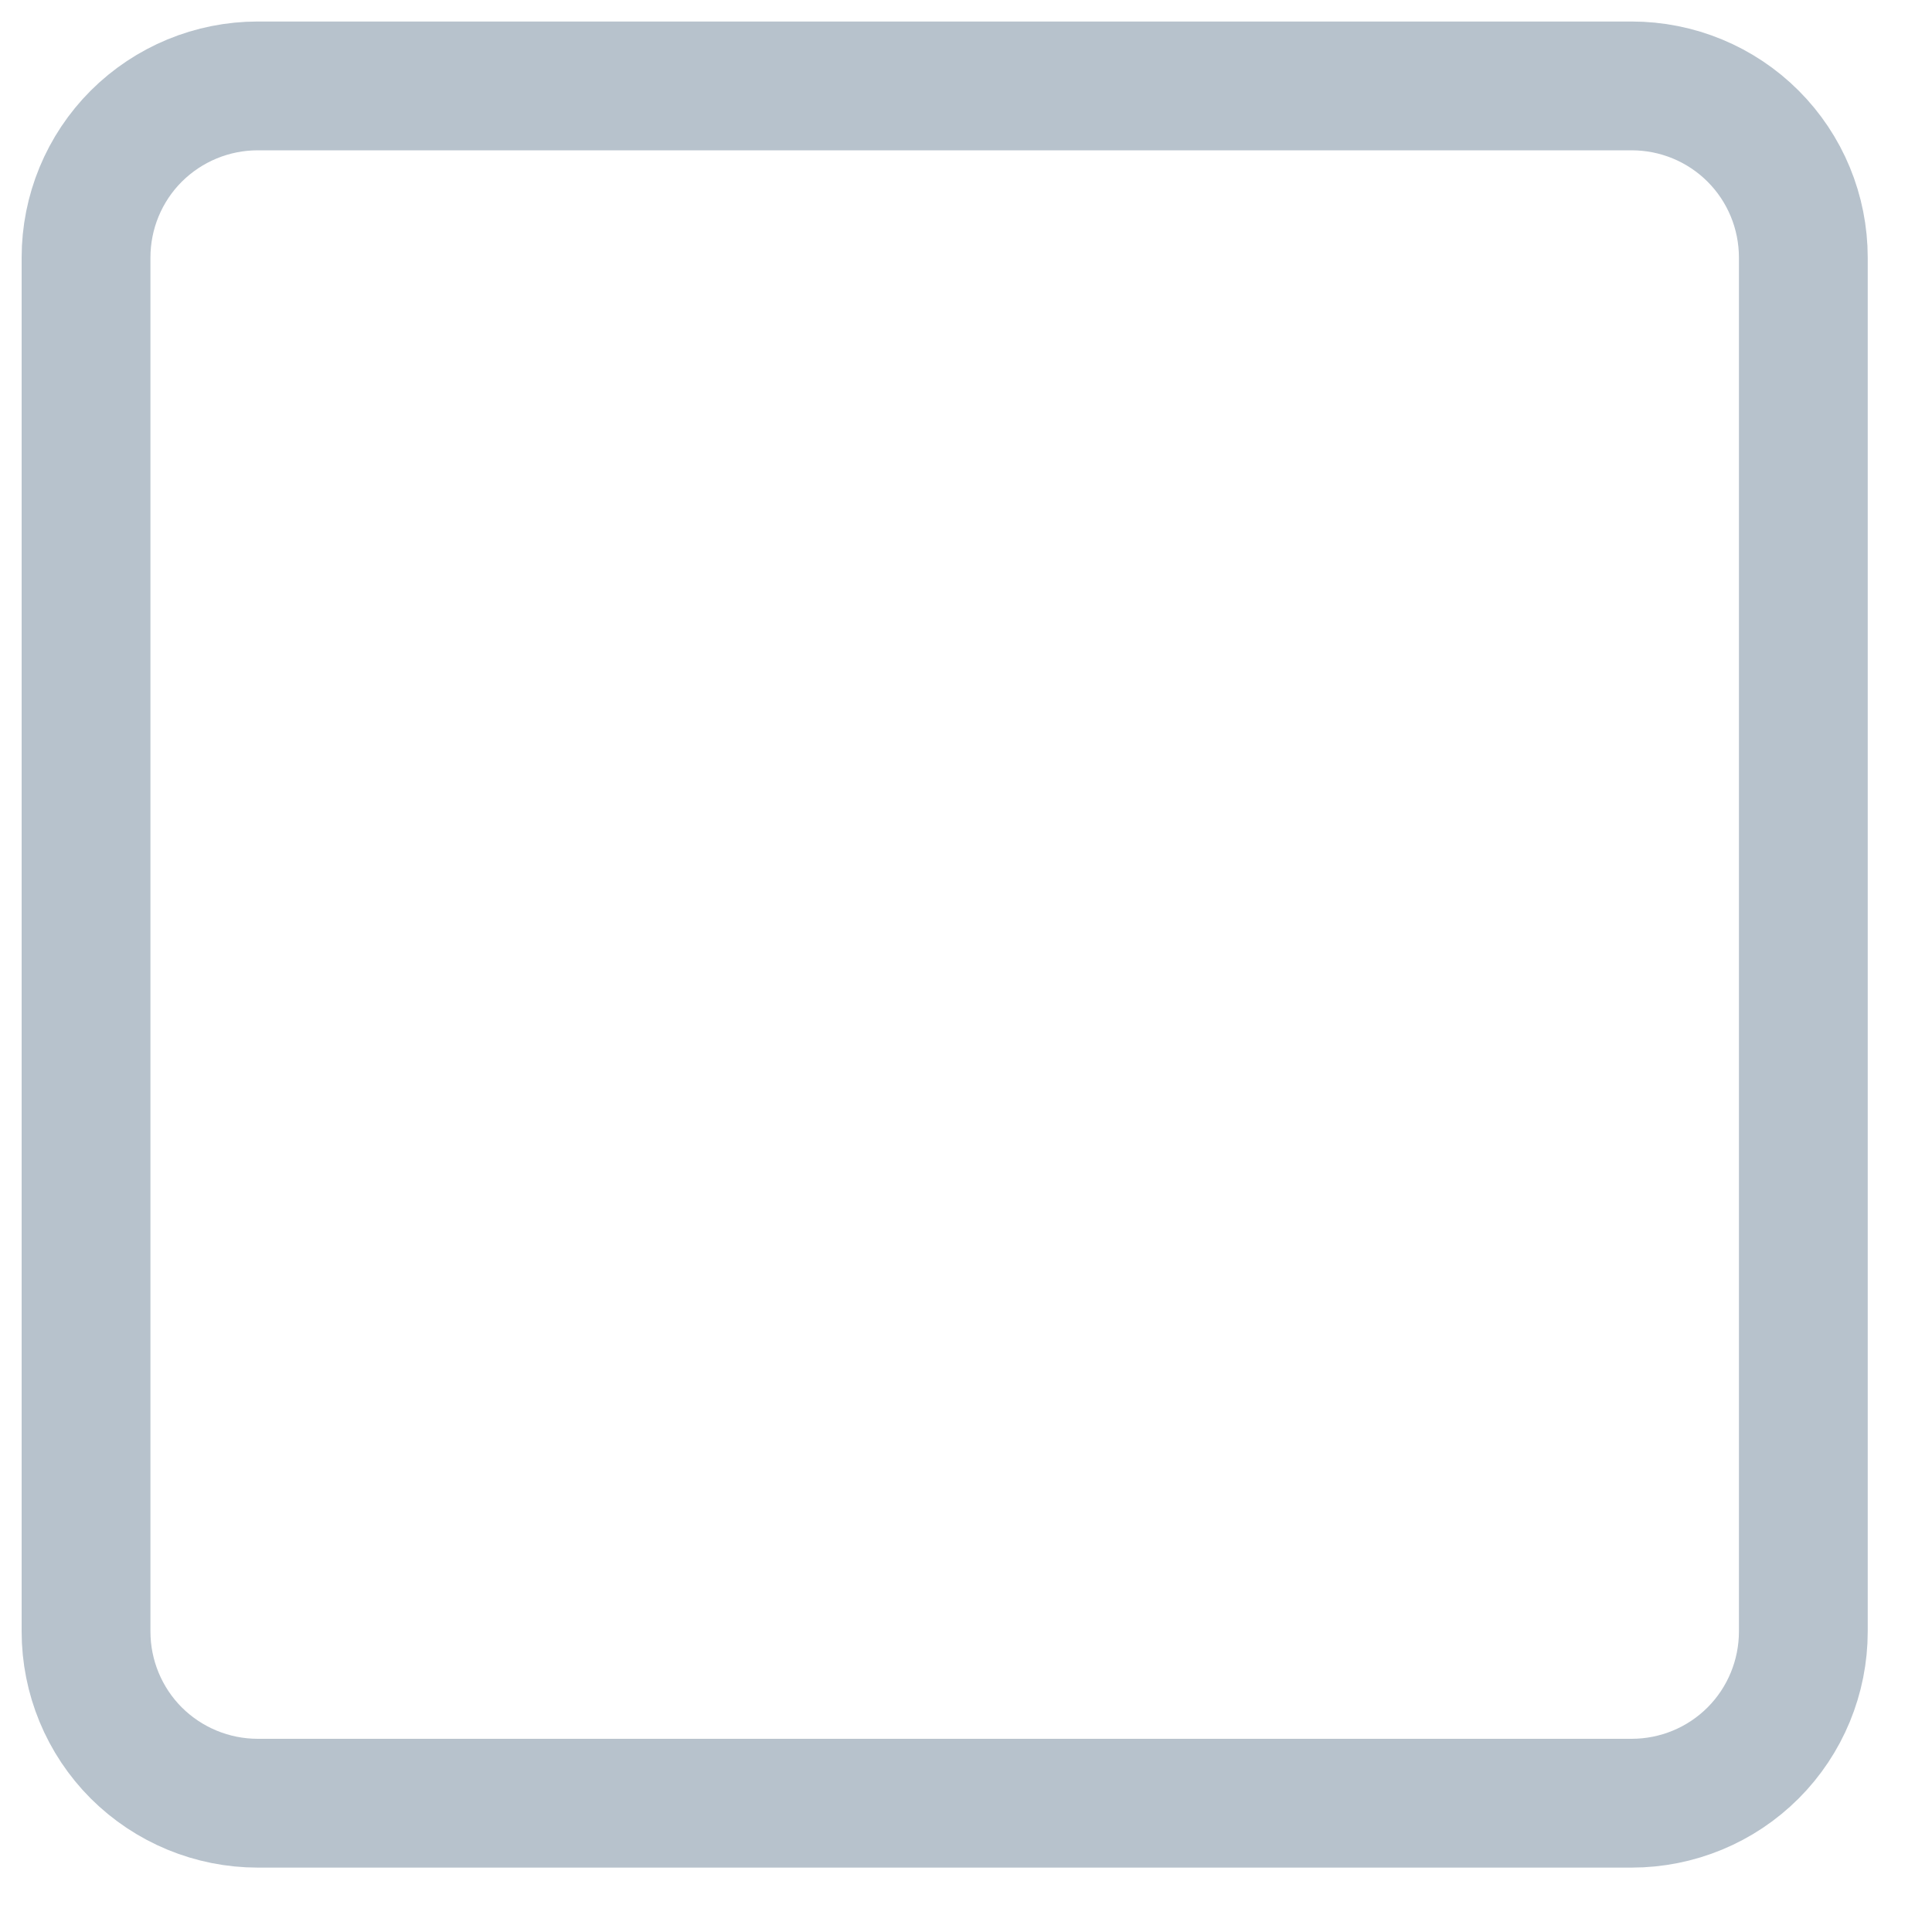 <svg width="15" height="15" viewBox="0 0 15 15" fill="none" xmlns="http://www.w3.org/2000/svg">
<path d="M12.668 14H2.001C1.648 14 1.309 13.86 1.058 13.61C0.808 13.36 0.668 13.02 0.668 12.667V2C0.668 1.646 0.808 1.307 1.058 1.057C1.309 0.807 1.648 0.667 2.001 0.667H12.668C13.022 0.667 13.361 0.807 13.611 1.057C13.861 1.307 14.001 1.646 14.001 2V12.667C14.001 13.02 13.861 13.36 13.611 13.61C13.361 13.86 13.022 14 12.668 14Z" stroke="#B7C2CC" stroke-miterlimit="10" stroke-linecap="square"/>
</svg>
